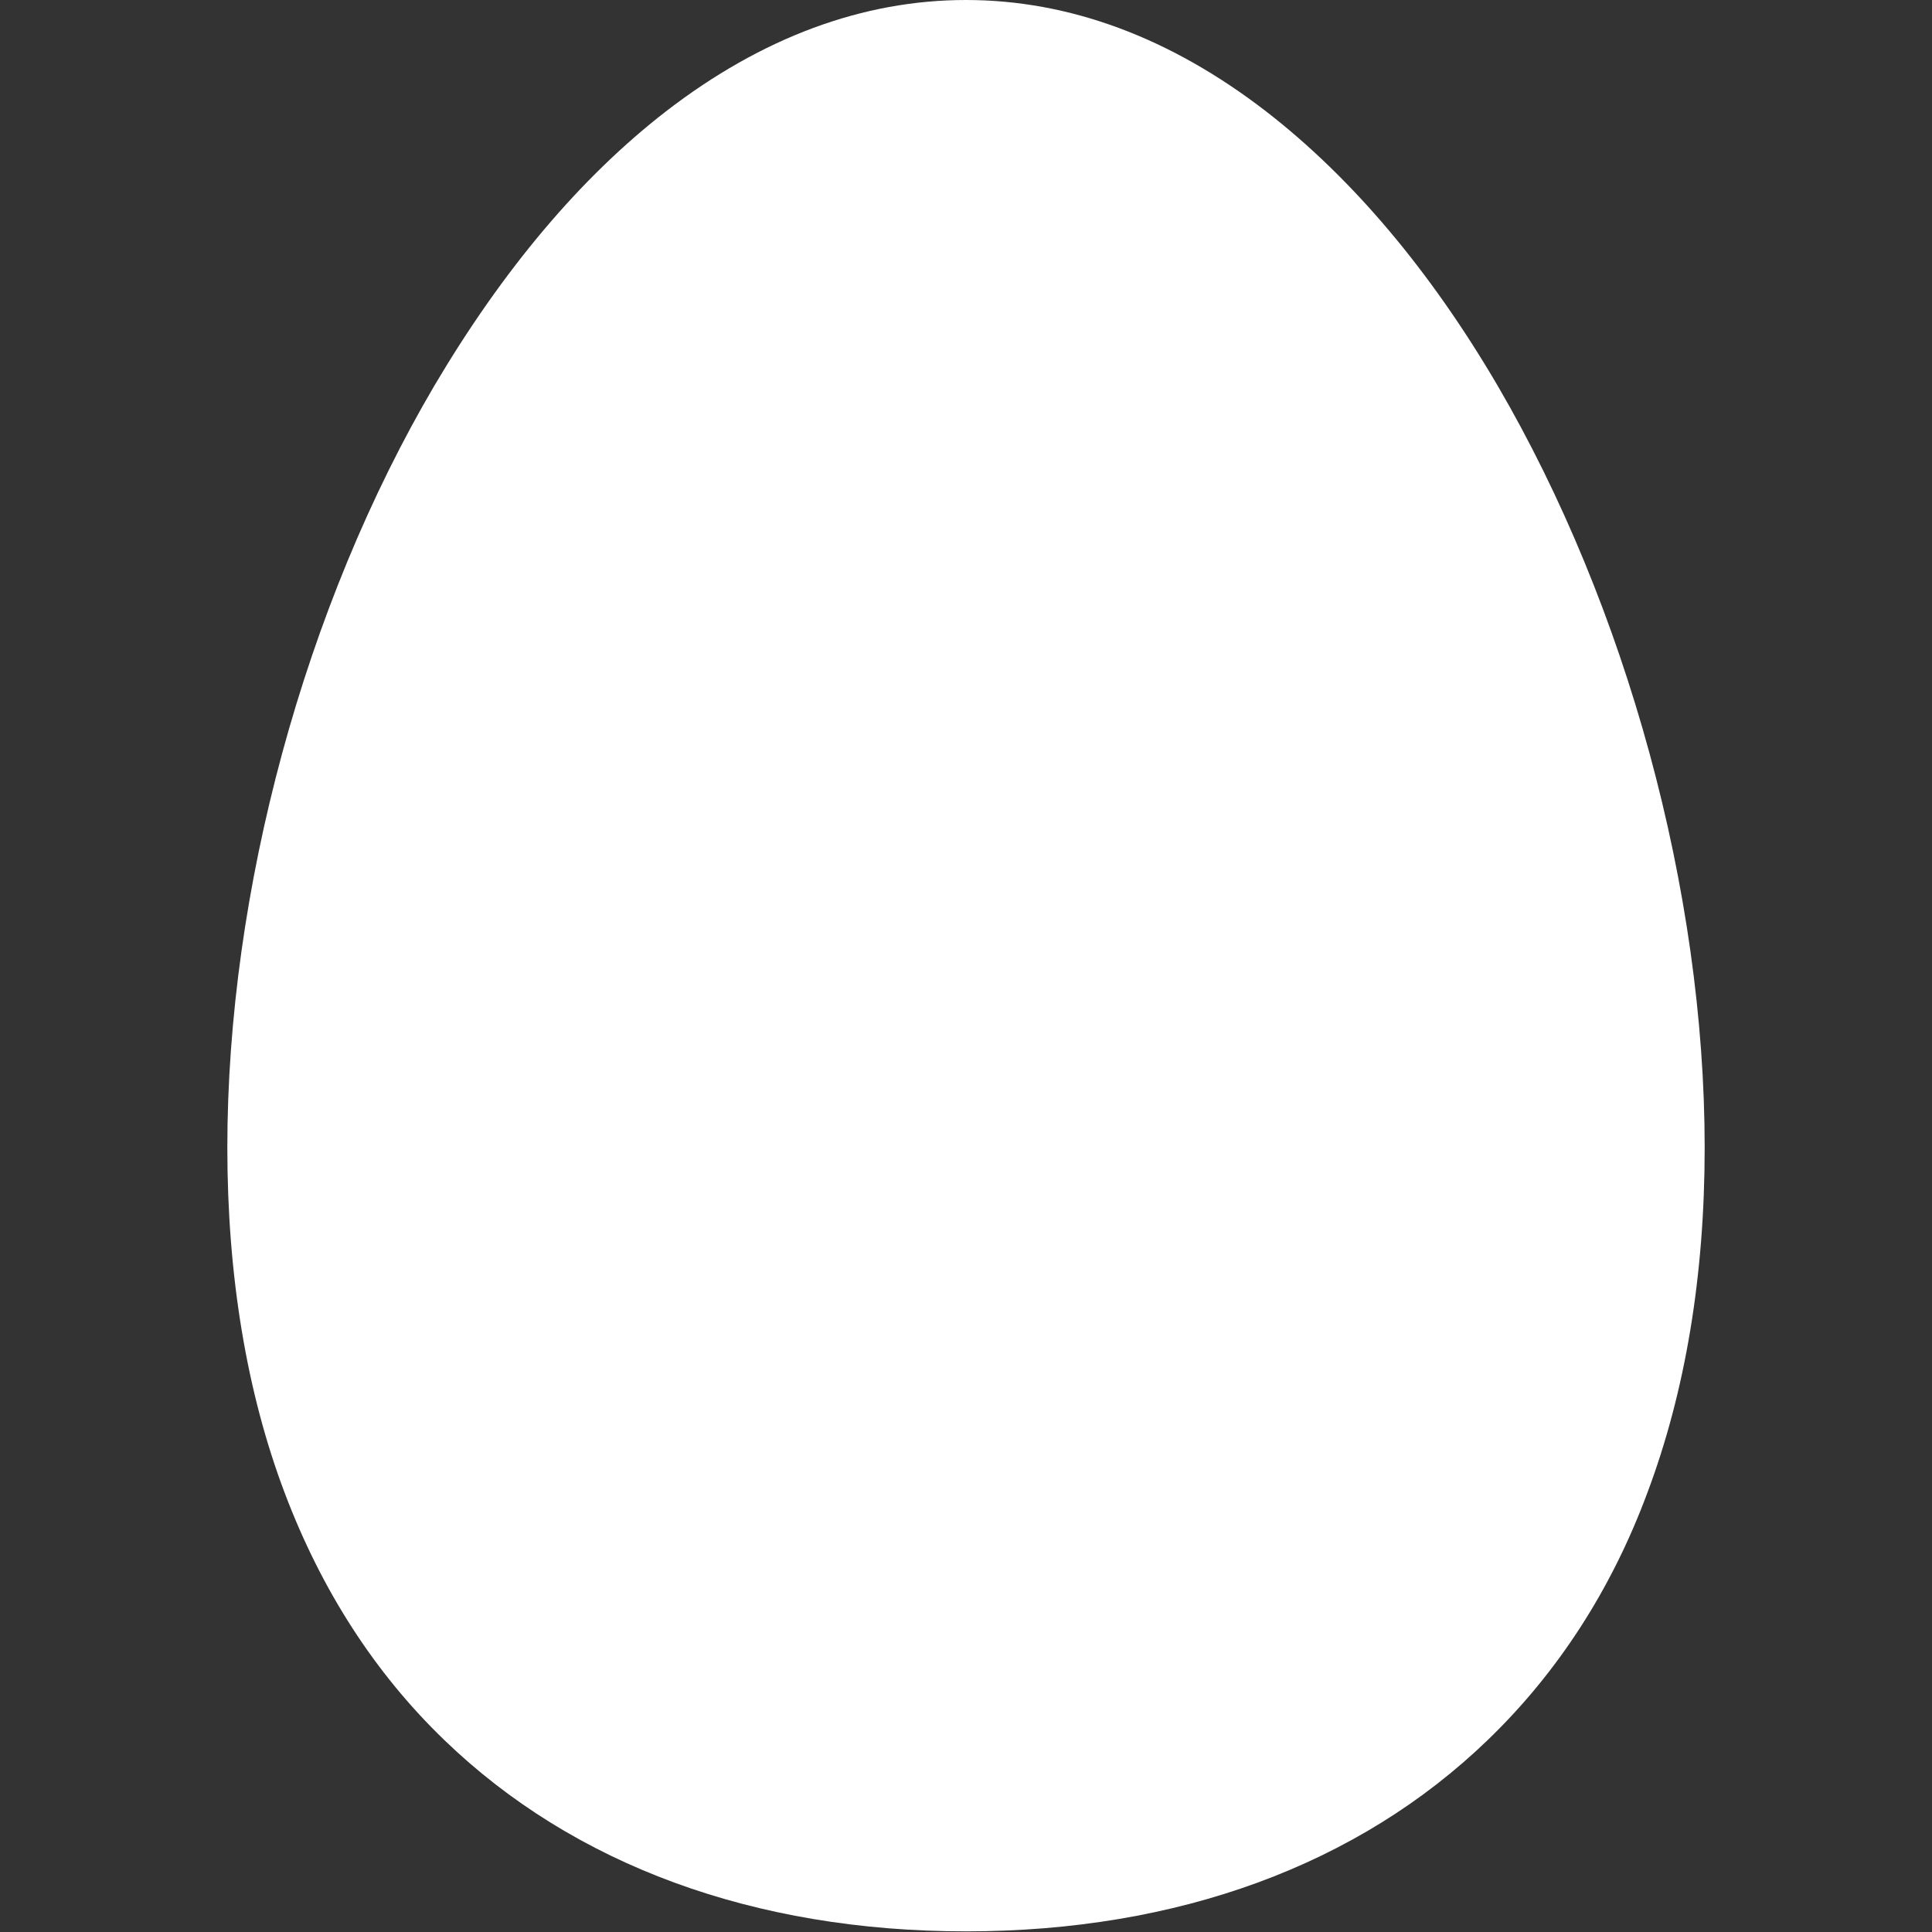 <?xml version="1.0" encoding="utf-8"?>
<!-- Generator: Adobe Illustrator 25.0.1, SVG Export Plug-In . SVG Version: 6.00 Build 0)  -->
<svg version="1.1" id="Capa_1" xmlns="http://www.w3.org/2000/svg" xmlns:xlink="http://www.w3.org/1999/xlink" x="0px" y="0px"
	 viewBox="0 0 300 300" style="enable-background:new 0 0 300 300;" xml:space="preserve">
<rect x="0" y="0" width="300" height="300" fill="#333333" stroke="none"/>
<style type="text/css">
	.st0{fill:#FFFFFF;}
</style>
<g>
	<g>
		<path class="st0" d="M232.5,59.8c-10.5-17.9-22.6-32.2-35.9-42.5C181.7,5.8,166,0,150,0s-31.7,5.8-46.6,17.3
			C90.1,27.6,78.1,41.9,67.5,59.8c-20.2,34.3-32.2,78.6-32.2,118.4c0,19.9,3,38,8.9,53.6c5.7,15.1,14,28,24.8,38.4
			c20.1,19.4,48.1,29.7,81,29.7s60.9-10.3,81-29.7c10.8-10.4,19.2-23.3,24.8-38.4c5.9-15.7,8.9-33.7,8.9-53.6
			C264.7,138.4,252.6,94.2,232.5,59.8z"/>
	</g>
</g>
</svg>
